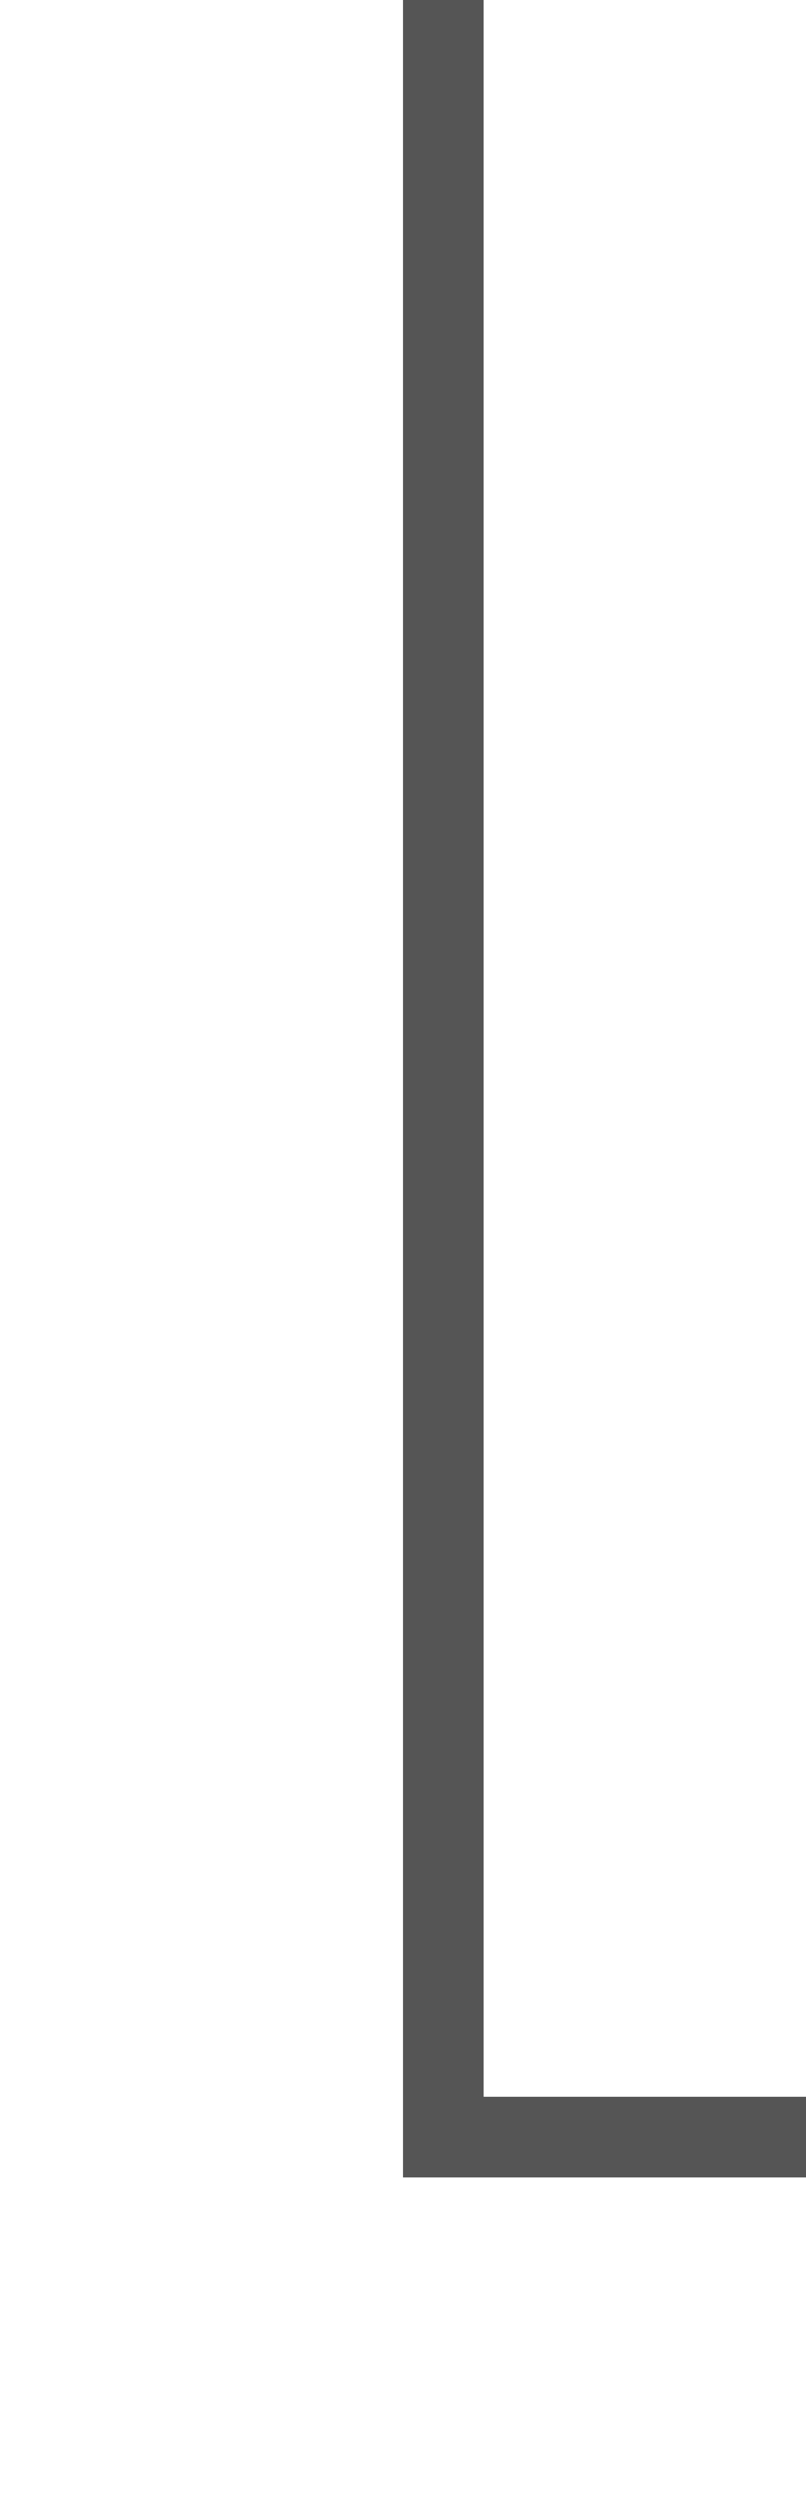 ﻿<?xml version="1.0" encoding="utf-8"?>
<svg version="1.1" xmlns:xlink="http://www.w3.org/1999/xlink" width="10px" height="31px" preserveAspectRatio="xMidYMin meet" viewBox="443 621  8 31" xmlns="http://www.w3.org/2000/svg">
  <path d="M 447.5 621  L 447.5 647.5  L 501.5 647.5  L 501.5 670  " stroke-width="1" stroke="#555555" fill="none" />
  <path d="M 495.2 669  L 501.5 675  L 507.8 669  L 495.2 669  Z " fill-rule="nonzero" fill="#555555" stroke="none" />
</svg>